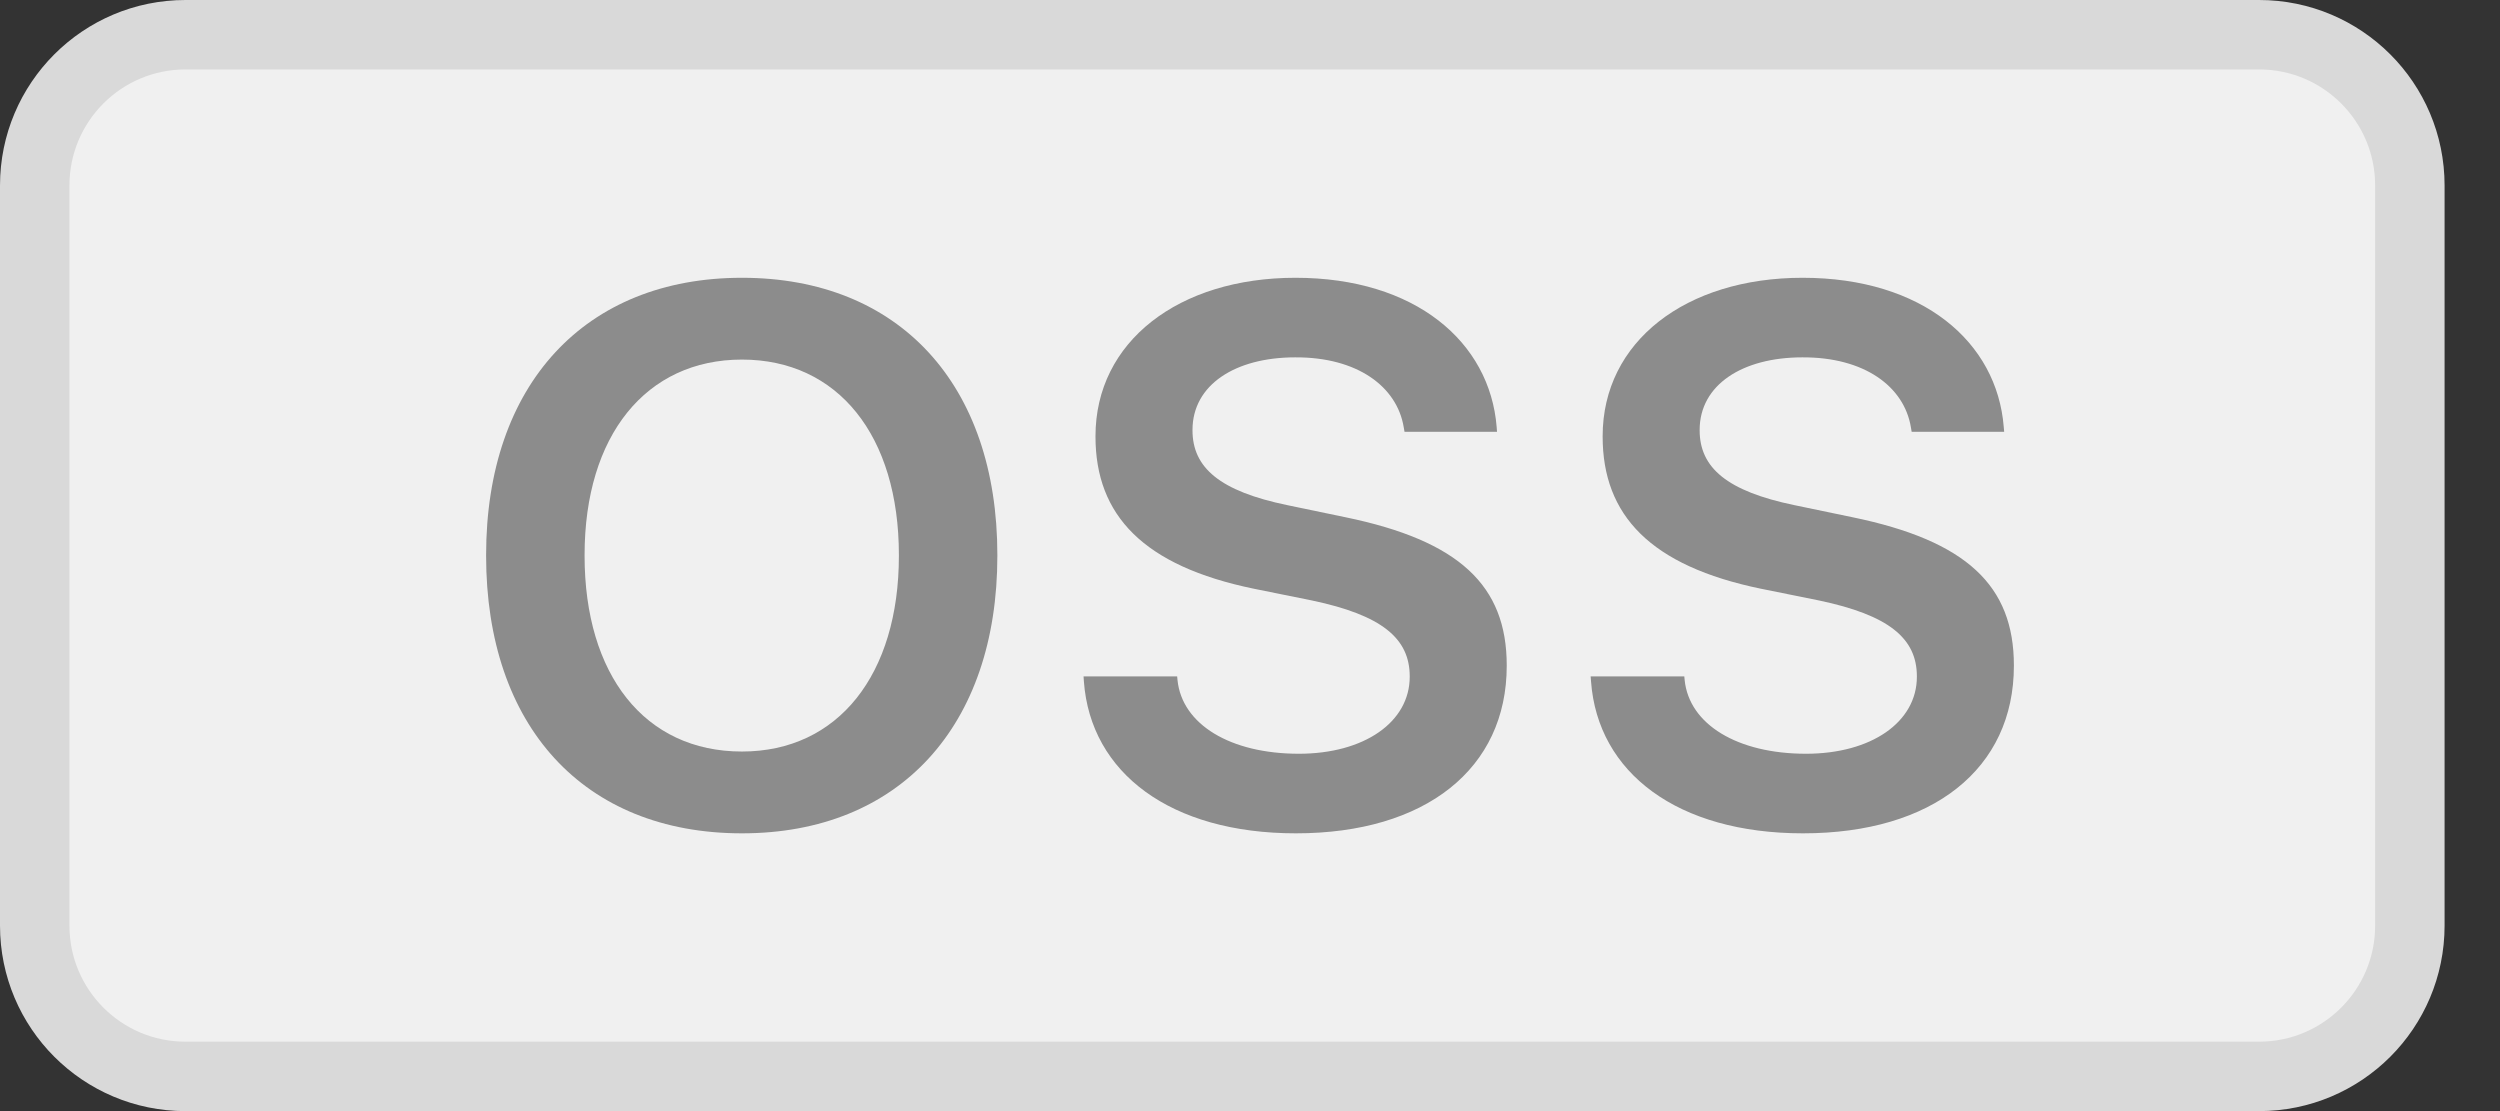 <svg width="36" height="16" viewBox="0 0 36 16" fill="none" xmlns="http://www.w3.org/2000/svg">
<rect x="0" y="0" width="36" height="16" fill="#333333" stroke="none"/>
<g id="Group 5">
<g id="Group 2">
<path id="Vector" d="M2.671 0.5H32.531C33.73 0.5 34.702 1.472 34.702 2.671V13.329C34.702 14.528 33.73 15.5 32.531 15.5H2.671C1.472 15.5 0.5 14.528 0.5 13.329V2.671C0.5 1.472 1.472 0.5 2.671 0.5Z" fill="#F0F0F0" stroke="#D9D9D9"/>
</g>
<g id="OSS">
<path d="M10.684 12C8.402 12 7 10.453 7 8.003V7.992C7 5.537 8.424 4 10.684 4C12.949 4 14.362 5.537 14.362 7.992V8.003C14.362 10.453 12.954 12 10.684 12ZM10.684 10.822C12.07 10.822 12.944 9.714 12.944 8.003V7.992C12.944 6.271 12.065 5.178 10.684 5.178C9.303 5.178 8.418 6.271 8.418 7.992V8.003C8.418 9.714 9.281 10.822 10.684 10.822Z" fill="#8C8C8C"/>
<path d="M18.661 12C16.854 12 15.705 11.129 15.608 9.814L15.603 9.74H16.951L16.956 9.793C17.021 10.432 17.717 10.854 18.704 10.854C19.642 10.854 20.3 10.4 20.3 9.745V9.74C20.3 9.191 19.896 8.858 18.893 8.647L18.057 8.478C16.466 8.15 15.775 7.422 15.775 6.286V6.281C15.775 4.919 16.973 4 18.655 4C20.381 4 21.454 4.924 21.552 6.149L21.557 6.218H20.225L20.214 6.154C20.117 5.563 19.54 5.141 18.65 5.146C17.787 5.146 17.172 5.542 17.172 6.191V6.197C17.172 6.735 17.566 7.073 18.537 7.274L19.373 7.448C21.012 7.786 21.697 8.43 21.697 9.582V9.587C21.697 11.071 20.527 12 18.661 12Z" fill="#8C8C8C"/>
<path d="M25.963 12C24.157 12 23.008 11.129 22.911 9.814L22.905 9.74H24.254L24.259 9.793C24.324 10.432 25.02 10.854 26.007 10.854C26.945 10.854 27.603 10.4 27.603 9.745V9.74C27.603 9.191 27.199 8.858 26.195 8.647L25.359 8.478C23.768 8.15 23.078 7.422 23.078 6.286V6.281C23.078 4.919 24.275 4 25.958 4C27.684 4 28.757 4.924 28.854 6.149L28.86 6.218H27.528L27.517 6.154C27.42 5.563 26.843 5.141 25.953 5.146C25.09 5.146 24.475 5.542 24.475 6.191V6.197C24.475 6.735 24.869 7.073 25.839 7.274L26.675 7.448C28.315 7.786 29 8.43 29 9.582V9.587C29 11.071 27.83 12 25.963 12Z" fill="#8C8C8C"/>
</g>
</g>
</svg>
